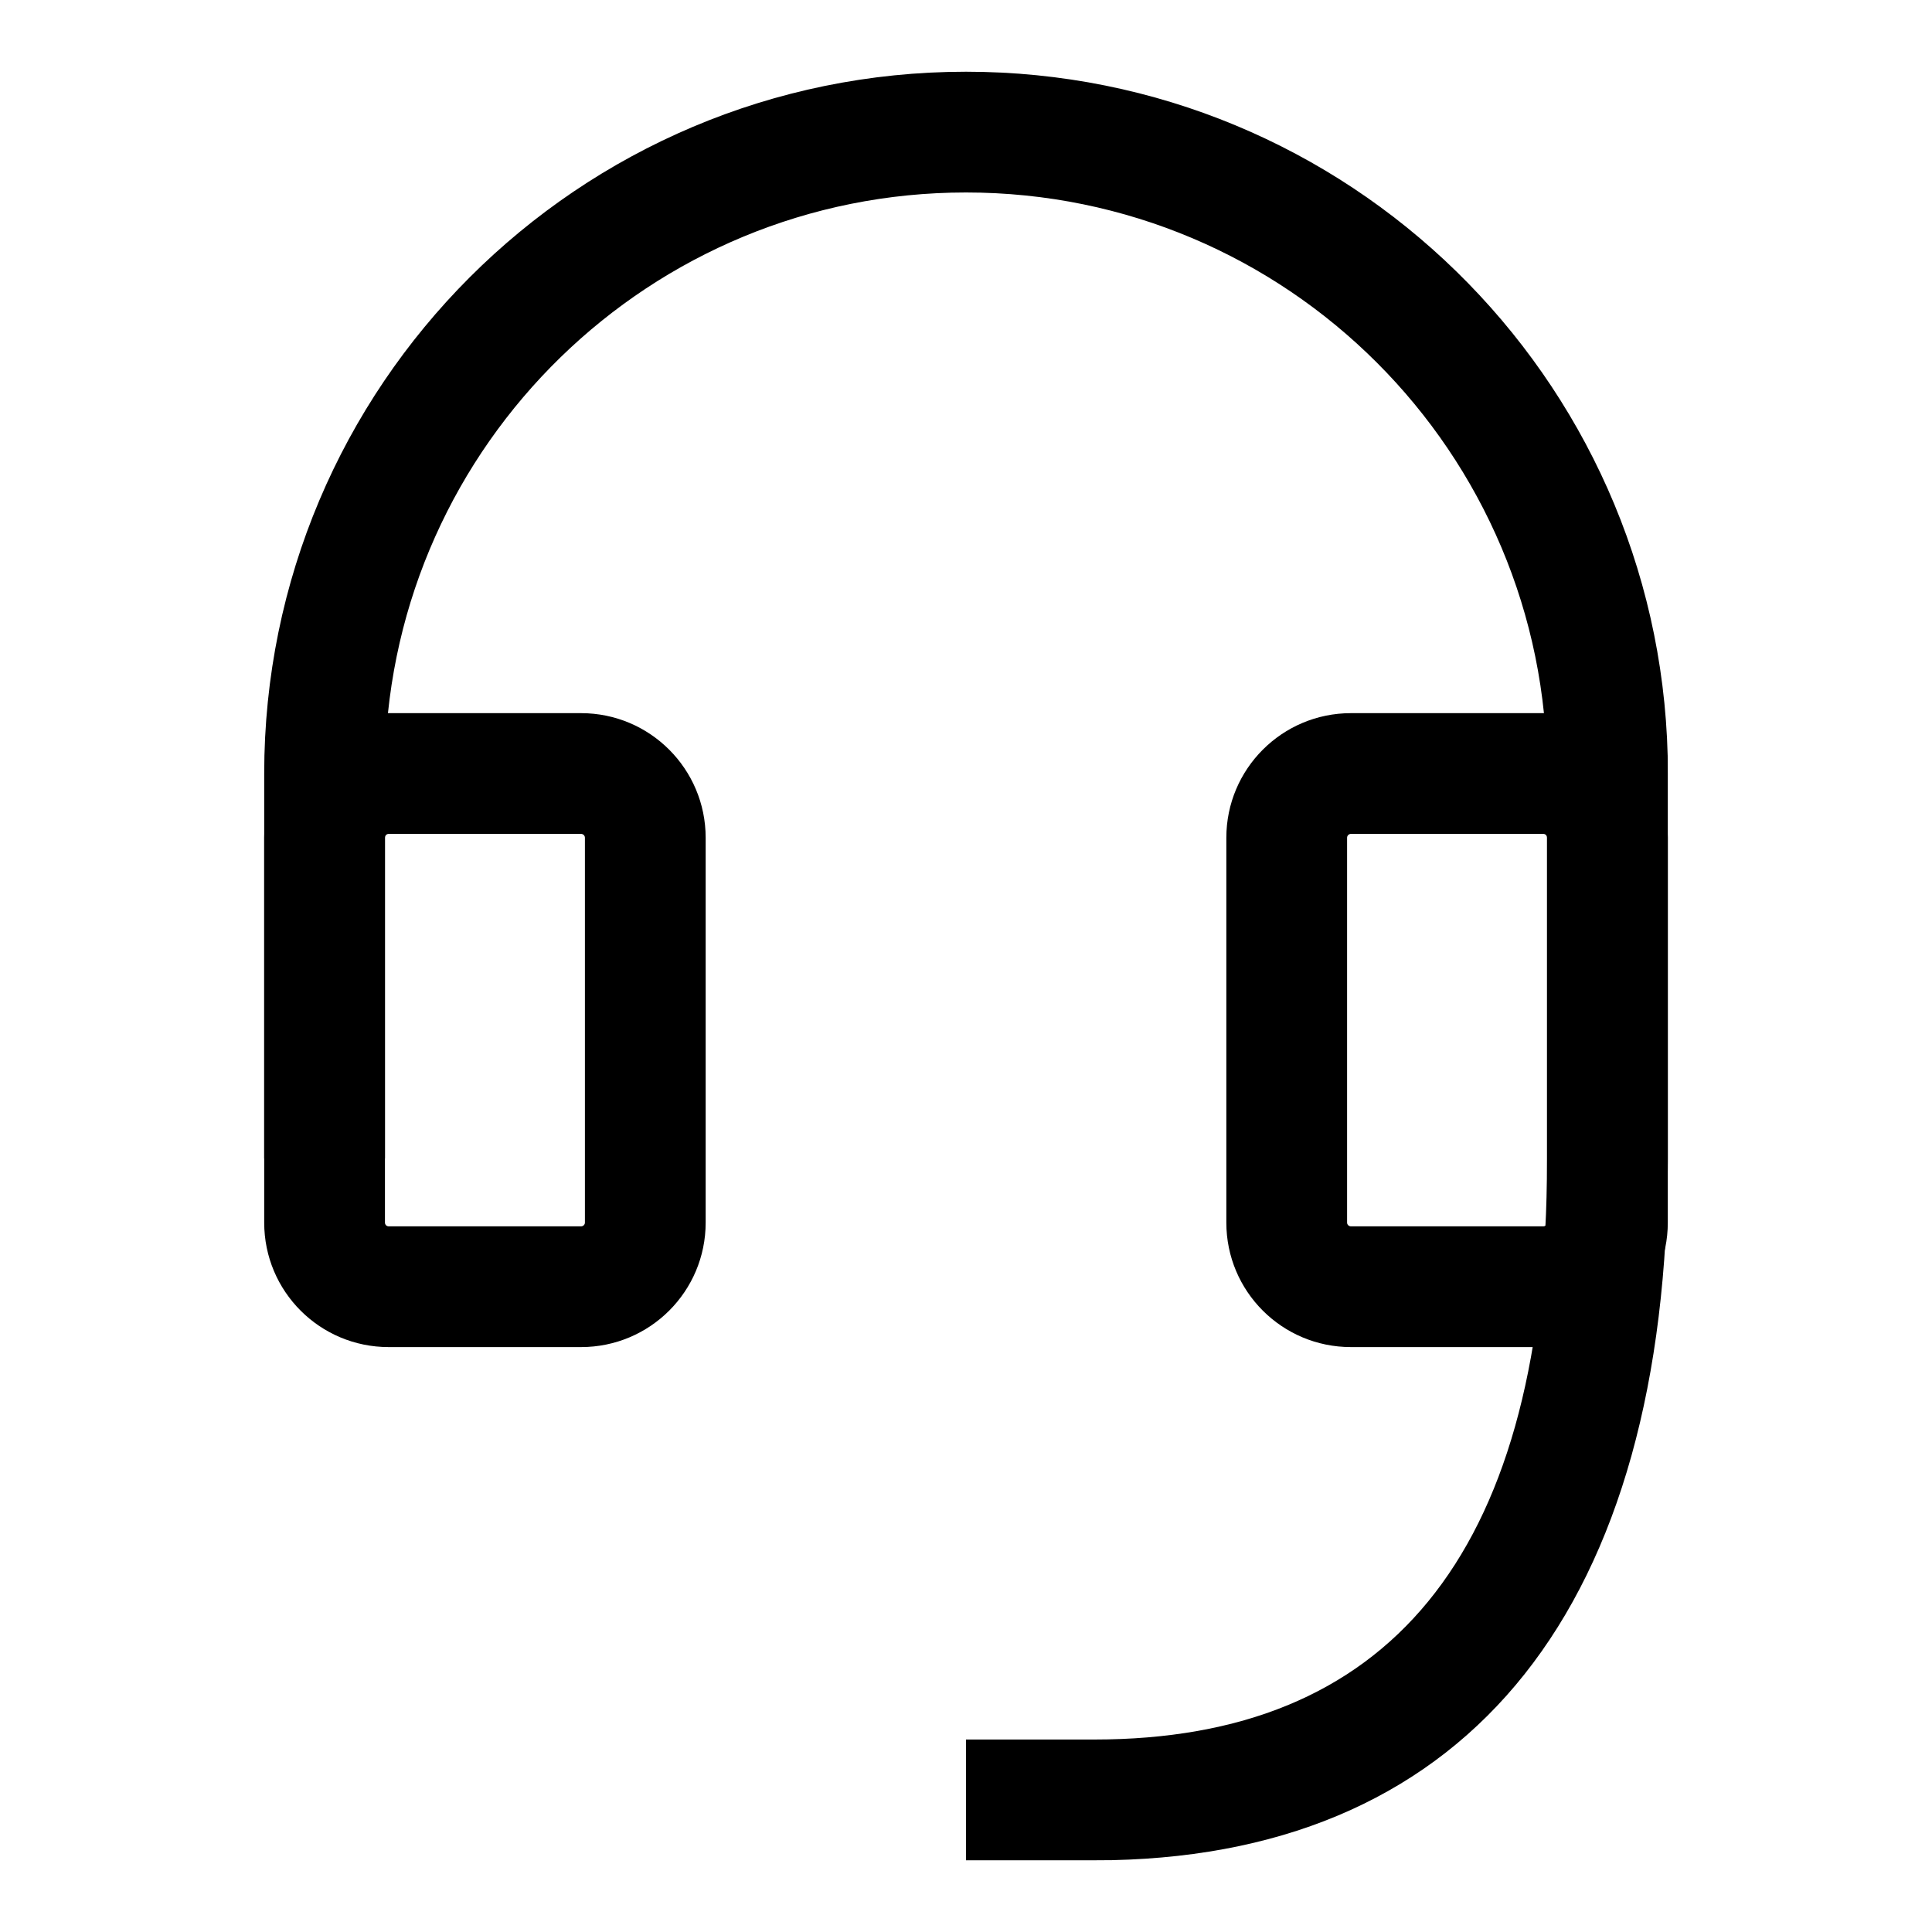 <svg xmlns="http://www.w3.org/2000/svg" xmlns:xlink="http://www.w3.org/1999/xlink" fill="none" version="1.1" width="16"
  height="16" viewBox="0 0 16 16">
  <g>
    <g style="opacity:0;">
      <path d="M0,0L16,0L16,16L0,16L0,0Z" fill="black" fill-opacity="1" />
    </g>
    <g>
      <path
        d="M8,0.594C11.161,0.594,13.732,3.117,13.811,6.259L13.812,6.406L13.812,9.594C13.812,13.299,12.183,15.339,9.212,15.405L9.062,15.406L8,15.406L8,14.406L9.062,14.406C11.484,14.406,12.766,12.902,12.811,9.766L12.812,9.594L12.812,6.406C12.812,3.748,10.658,1.594,8,1.594C5.388,1.594,3.262,3.675,3.189,6.269L3.188,6.406L3.188,9.594L2.188,9.594L2.188,6.406C2.188,3.196,4.79,0.594,8,0.594Z"
        fill="black" fill-opacity="1" />
    </g>
    <g>
      <path
        d="M4.812,5.906L3.219,5.906C2.649,5.906,2.188,6.368,2.188,6.938L2.188,10.125C2.188,10.695,2.649,11.156,3.219,11.156L4.812,11.156C5.382,11.156,5.844,10.695,5.844,10.125L5.844,6.938C5.844,6.368,5.382,5.906,4.812,5.906ZM3.219,6.906L4.812,6.906C4.83,6.906,4.844,6.92,4.844,6.938L4.844,10.125C4.844,10.142,4.83,10.156,4.812,10.156L3.219,10.156C3.201,10.156,3.188,10.142,3.188,10.125L3.188,6.938C3.188,6.92,3.201,6.906,3.219,6.906Z"
        fill="black" fill-opacity="1" />
    </g>
    <g>
      <path
        d="M12.781,5.906L11.188,5.906C10.618,5.906,10.156,6.368,10.156,6.938L10.156,10.125C10.156,10.695,10.618,11.156,11.188,11.156L12.781,11.156C13.351,11.156,13.812,10.695,13.812,10.125L13.812,6.938C13.812,6.368,13.351,5.906,12.781,5.906ZM11.188,6.906L12.781,6.906C12.799,6.906,12.812,6.92,12.812,6.938L12.812,10.125C12.812,10.142,12.799,10.156,12.781,10.156L11.188,10.156C11.17,10.156,11.156,10.142,11.156,10.125L11.156,6.938C11.156,6.92,11.17,6.906,11.188,6.906Z"
        fill="black" fill-opacity="1" />
    </g>
  </g>
</svg>